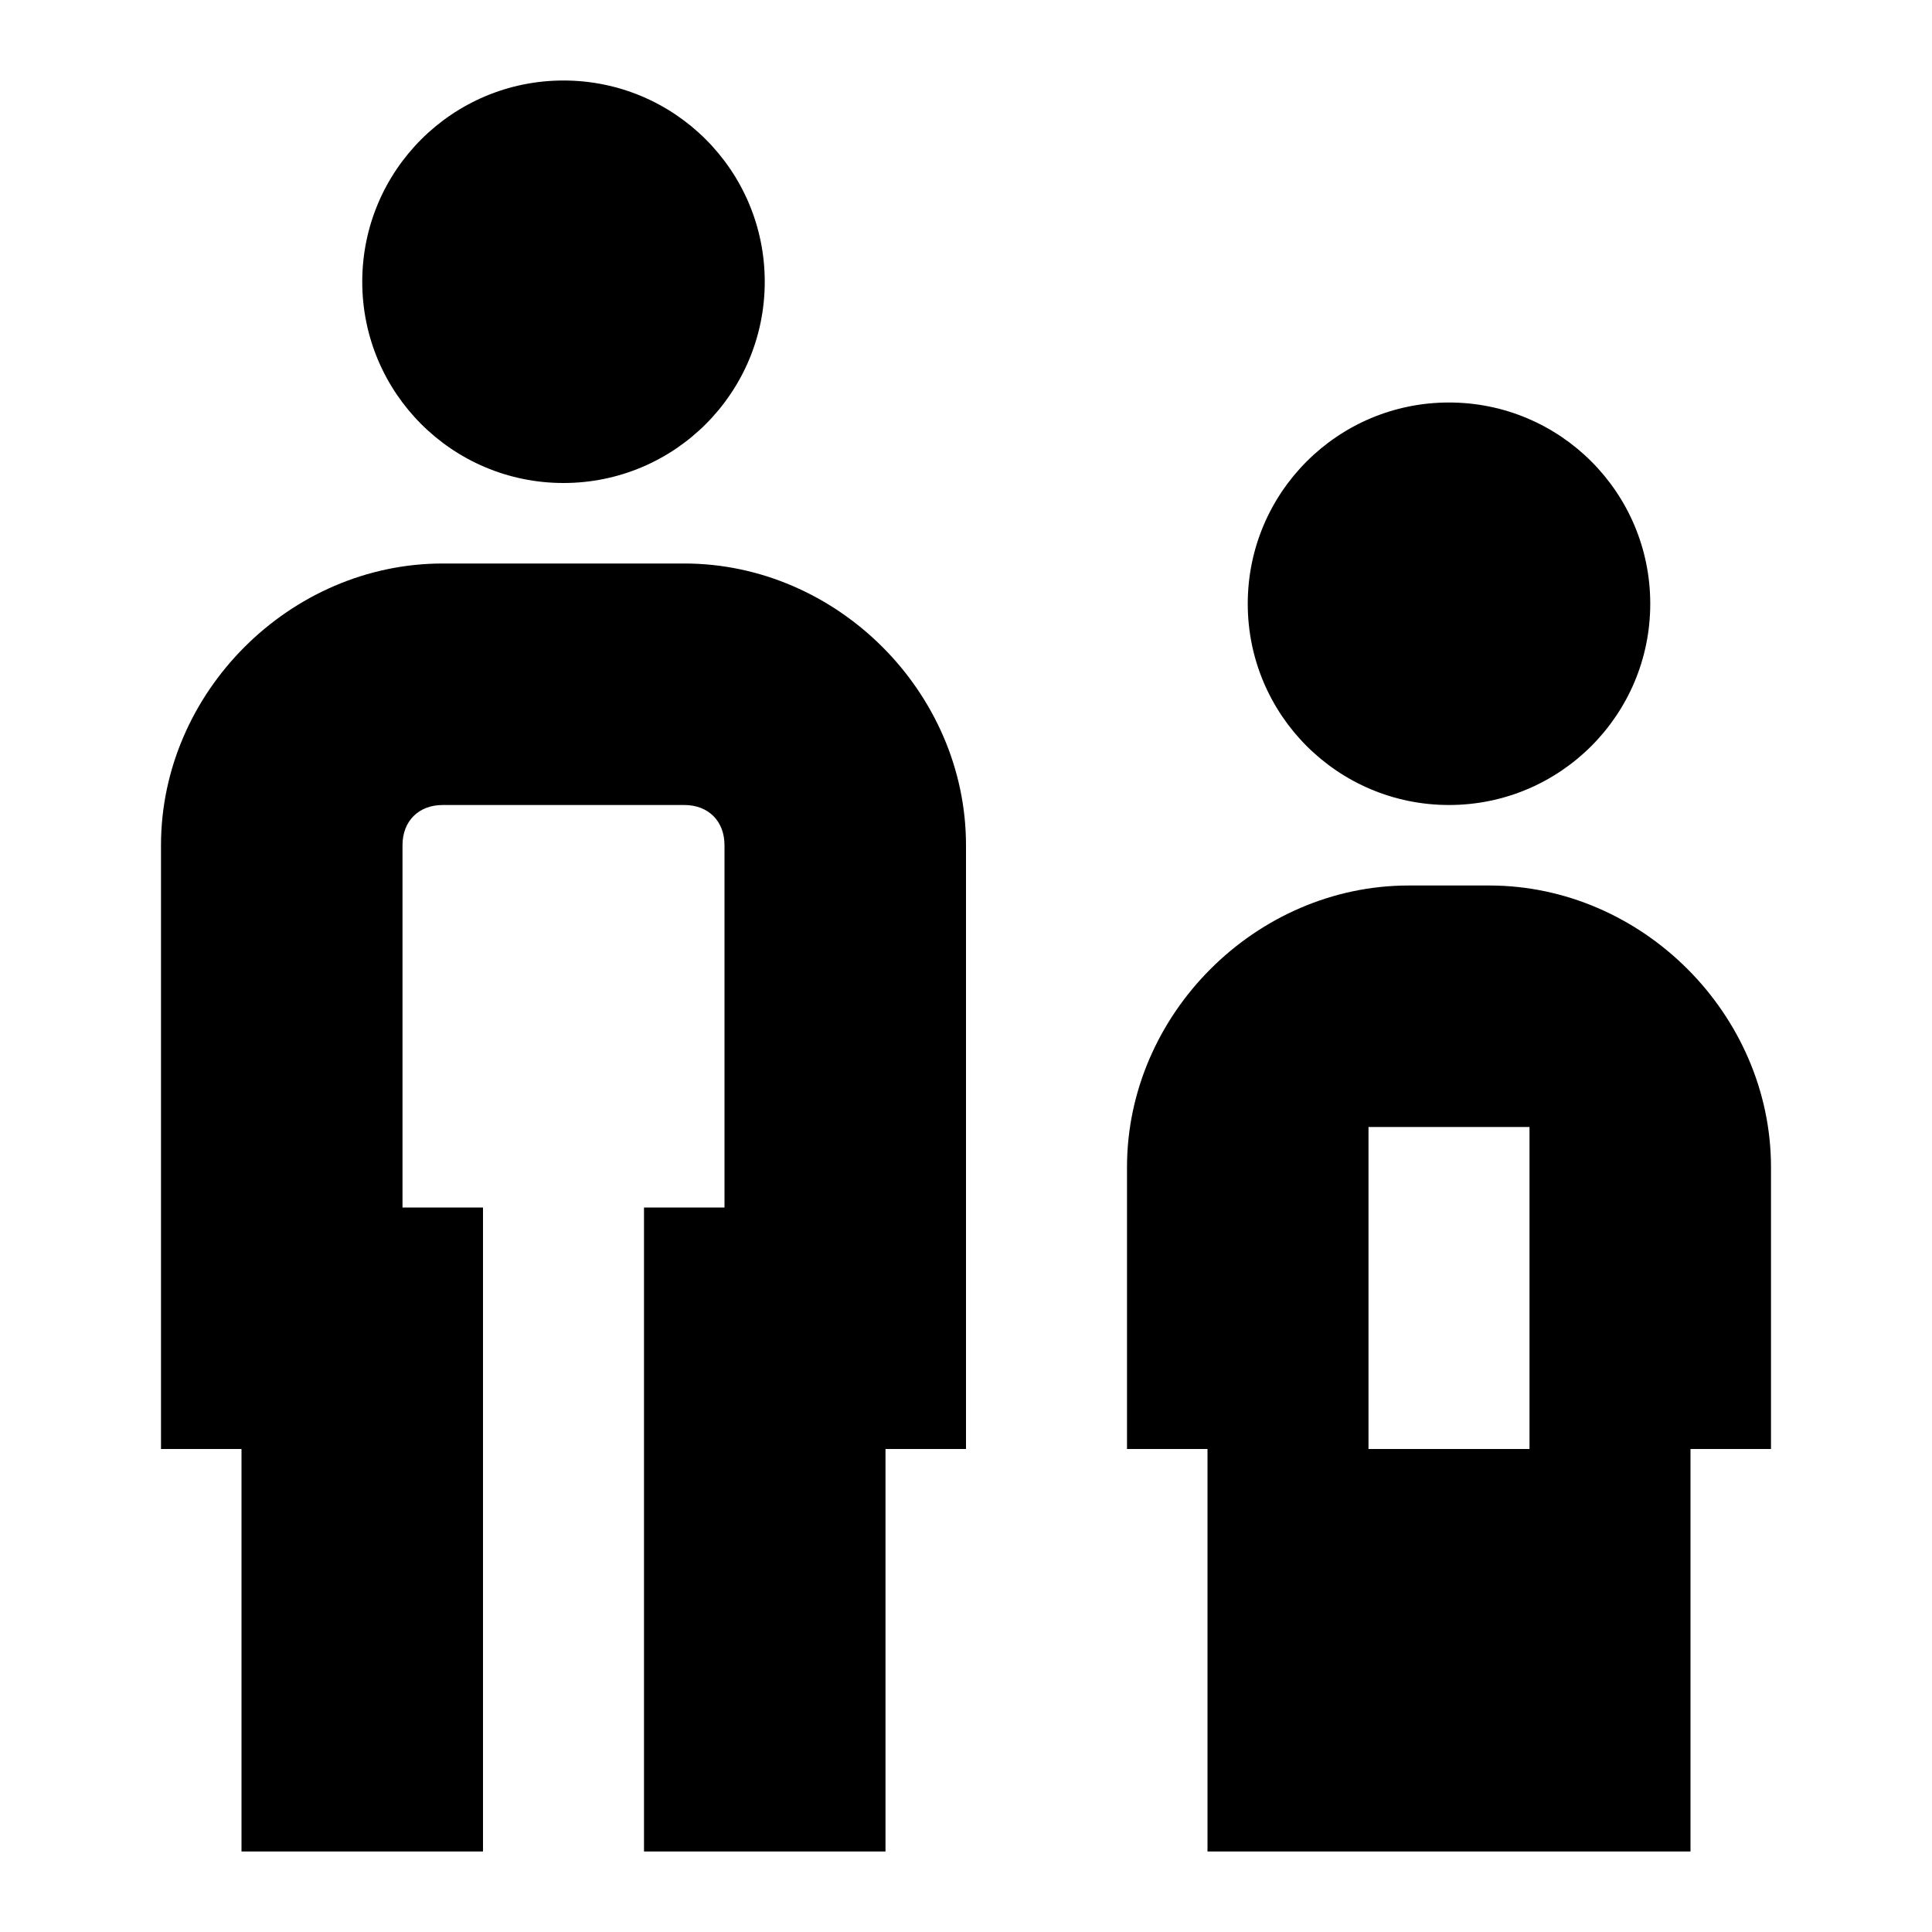 <svg width="24" height="24" viewBox="0 0 24 24" fill="none" xmlns="http://www.w3.org/2000/svg">
  <title>Person unaccompanied minor (outlined)</title>
  <g transform="matrix(
          1 0
          0 1
          2 1
        )"><path fill-rule="evenodd" clip-rule="evenodd" d="M7.5 2.5C7.5 3.881 6.381 5 5 5C3.619 5 2.5 3.881 2.5 2.5C2.5 1.119 3.619 0 5 0C6.381 0 7.5 1.119 7.5 2.5ZM0 9.5C0 7.6 1.6 6 3.5 6L6.5 6C8.4 6 10 7.6 10 9.5L10 17L9 17L9 22L6 22L6 14L7 14L7 9.5C7 9.2 6.8 9 6.5 9L3.5 9C3.2 9 3 9.2 3 9.5L3 14L4 14L4 22L1 22L1 17L0 17L0 9.5ZM20 13.5C20 11.6 18.4 10 16.5 10L15.5 10C13.6 10 12 11.6 12 13.5L12 17L13 17L13 22L19 22L19 17L20 17L20 13.5ZM17 13L17 17L15 17L15 13L17 13ZM18.5 6.5C18.5 7.881 17.381 9 16 9C14.619 9 13.5 7.881 13.5 6.5C13.5 5.119 14.619 4 16 4C17.381 4 18.5 5.119 18.5 6.5Z" fill="currentColor" opacity="1"/></g>
</svg>